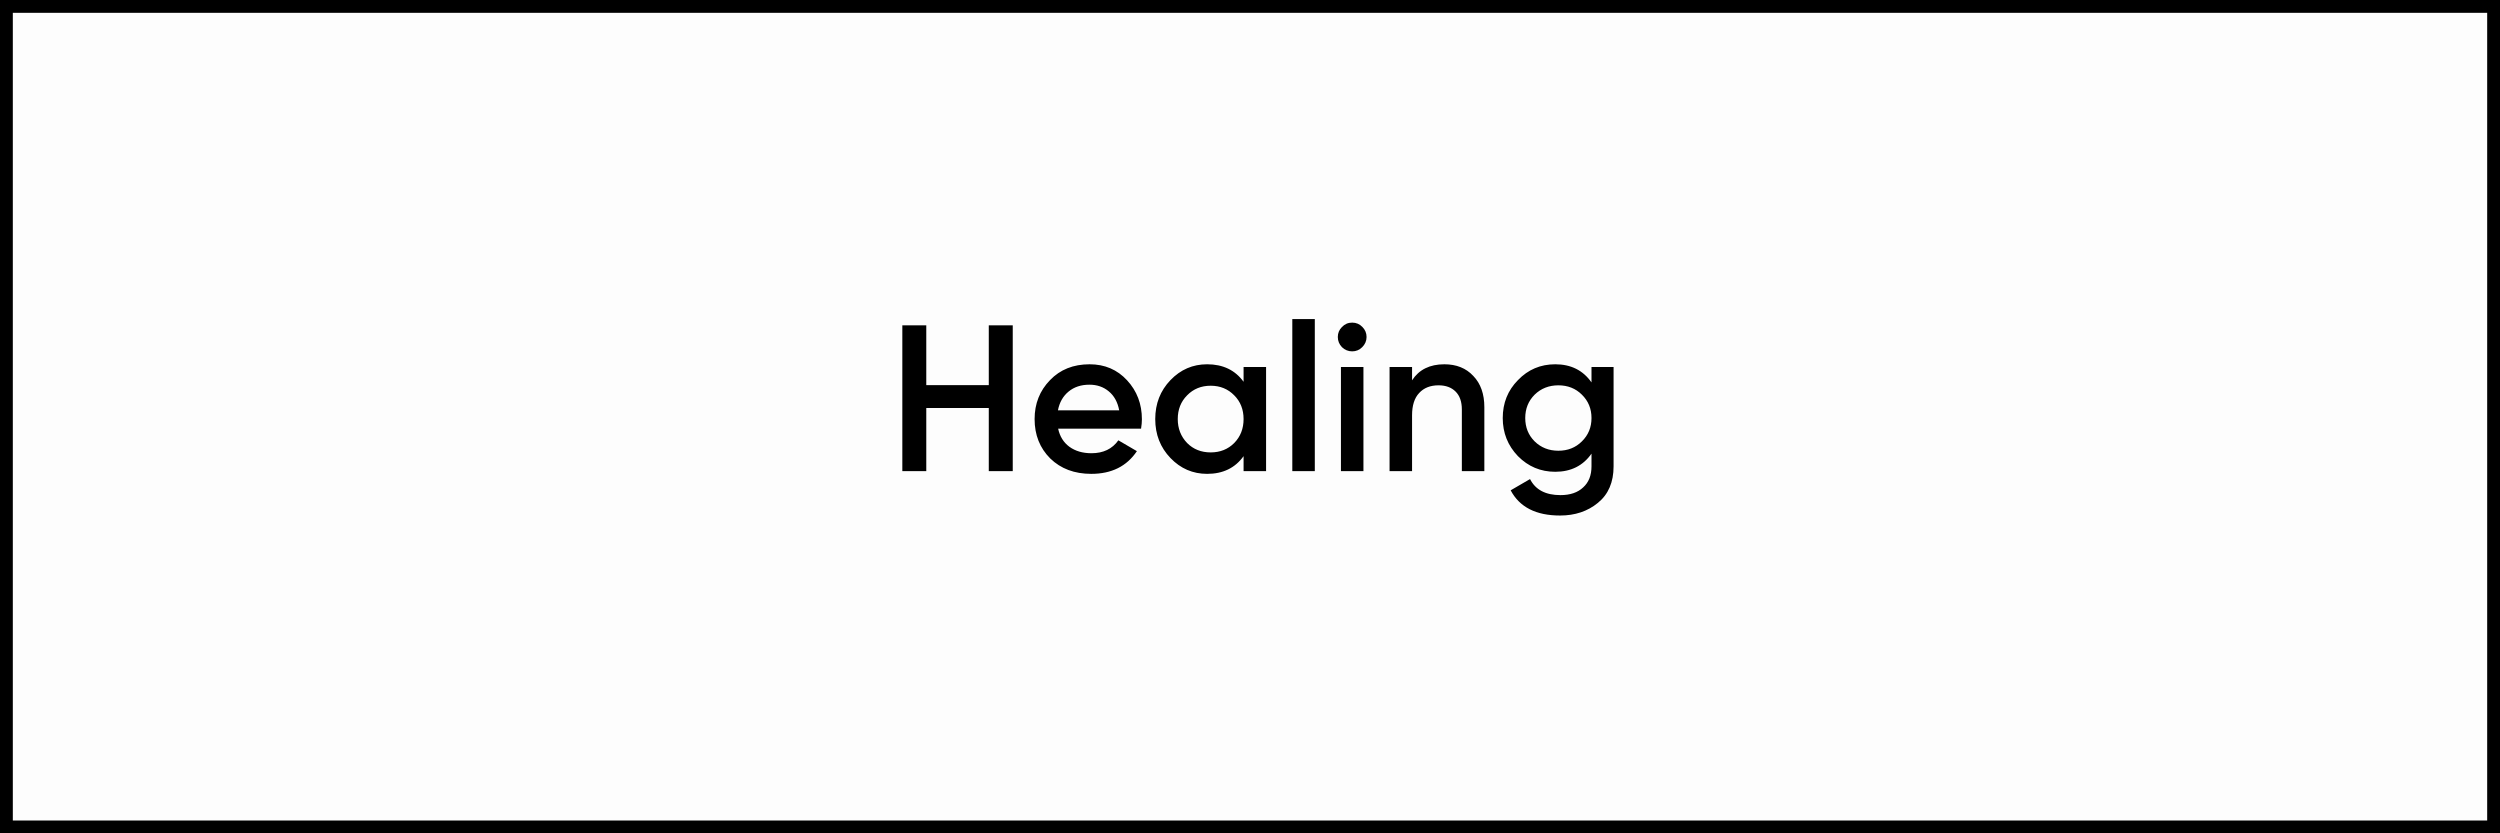 <svg width="195" height="65" viewBox="0 0 195 65" fill="none" xmlns="http://www.w3.org/2000/svg">
<g clip-path="url(#clip0_674_767)">
<rect x="0.5" y="0.5" width="194" height="64" fill="black" fill-opacity="0.01" stroke="black"/>
<path d="M77.125 30.039V25.375H78.994V36.75H77.125V31.826H72.25V36.75H70.382V25.375H72.25V30.039H77.125ZM89.003 33.435H82.535C82.665 34.042 82.958 34.513 83.413 34.849C83.879 35.185 84.453 35.352 85.135 35.352C86.056 35.352 86.755 35.017 87.232 34.345L88.678 35.19C87.887 36.371 86.701 36.961 85.119 36.961C83.808 36.961 82.741 36.56 81.918 35.759C81.105 34.946 80.699 33.922 80.699 32.688C80.699 31.485 81.1 30.472 81.902 29.649C82.692 28.825 83.722 28.414 84.989 28.414C86.17 28.414 87.145 28.831 87.914 29.665C88.683 30.499 89.068 31.512 89.068 32.704C89.068 32.92 89.046 33.164 89.003 33.435ZM82.519 32.005H87.297C87.177 31.366 86.907 30.873 86.484 30.526C86.073 30.18 85.569 30.006 84.973 30.006C84.323 30.006 83.781 30.185 83.348 30.543C82.915 30.9 82.638 31.387 82.519 32.005ZM96.999 29.779V28.625H98.754V36.75H96.999V35.58C96.339 36.501 95.391 36.961 94.156 36.961C93.04 36.961 92.087 36.55 91.296 35.726C90.505 34.903 90.109 33.89 90.109 32.688C90.109 31.485 90.505 30.472 91.296 29.649C92.087 28.825 93.04 28.414 94.156 28.414C95.391 28.414 96.339 28.869 96.999 29.779ZM92.596 34.556C93.083 35.044 93.695 35.288 94.432 35.288C95.169 35.288 95.781 35.044 96.268 34.556C96.756 34.058 96.999 33.435 96.999 32.688C96.999 31.94 96.756 31.323 96.268 30.835C95.781 30.337 95.169 30.087 94.432 30.087C93.695 30.087 93.083 30.337 92.596 30.835C92.108 31.323 91.865 31.94 91.865 32.688C91.865 33.424 92.108 34.047 92.596 34.556ZM102.555 36.75H100.8V24.887H102.555V36.75ZM106.25 27.081C106.034 27.298 105.774 27.406 105.47 27.406C105.167 27.406 104.902 27.298 104.674 27.081C104.457 26.854 104.349 26.588 104.349 26.285C104.349 25.982 104.457 25.722 104.674 25.505C104.891 25.277 105.156 25.164 105.47 25.164C105.785 25.164 106.05 25.277 106.267 25.505C106.483 25.722 106.592 25.982 106.592 26.285C106.592 26.588 106.478 26.854 106.25 27.081ZM106.348 36.75H104.593V28.625H106.348V36.75ZM112.659 28.414C113.602 28.414 114.355 28.717 114.918 29.324C115.492 29.92 115.779 30.732 115.779 31.761V36.75H114.024V31.94C114.024 31.333 113.862 30.867 113.537 30.543C113.212 30.218 112.768 30.055 112.204 30.055C111.565 30.055 111.061 30.255 110.693 30.656C110.325 31.046 110.141 31.626 110.141 32.395V36.75H108.386V28.625H110.141V29.665C110.682 28.831 111.522 28.414 112.659 28.414ZM124.137 29.828V28.625H125.859V36.376C125.859 37.611 125.453 38.559 124.64 39.22C123.839 39.881 122.853 40.211 121.683 40.211C119.809 40.211 118.525 39.556 117.832 38.245L119.343 37.367C119.765 38.202 120.556 38.619 121.715 38.619C122.474 38.619 123.064 38.418 123.487 38.017C123.92 37.627 124.137 37.08 124.137 36.376V35.385C123.476 36.328 122.533 36.799 121.309 36.799C120.172 36.799 119.202 36.392 118.4 35.58C117.609 34.757 117.214 33.765 117.214 32.606C117.214 31.436 117.609 30.45 118.4 29.649C119.191 28.825 120.161 28.414 121.309 28.414C122.533 28.414 123.476 28.885 124.137 29.828ZM119.7 34.426C120.199 34.914 120.816 35.157 121.553 35.157C122.289 35.157 122.902 34.914 123.389 34.426C123.887 33.939 124.137 33.332 124.137 32.606C124.137 31.88 123.887 31.274 123.389 30.786C122.902 30.299 122.289 30.055 121.553 30.055C120.816 30.055 120.199 30.299 119.7 30.786C119.213 31.274 118.969 31.88 118.969 32.606C118.969 33.332 119.213 33.939 119.7 34.426Z" fill="black"/>
</g>
<defs>
<clipPath id="clip0_674_767">
<rect width="195" height="65" fill="white"/>
</clipPath>
</defs>
</svg>
